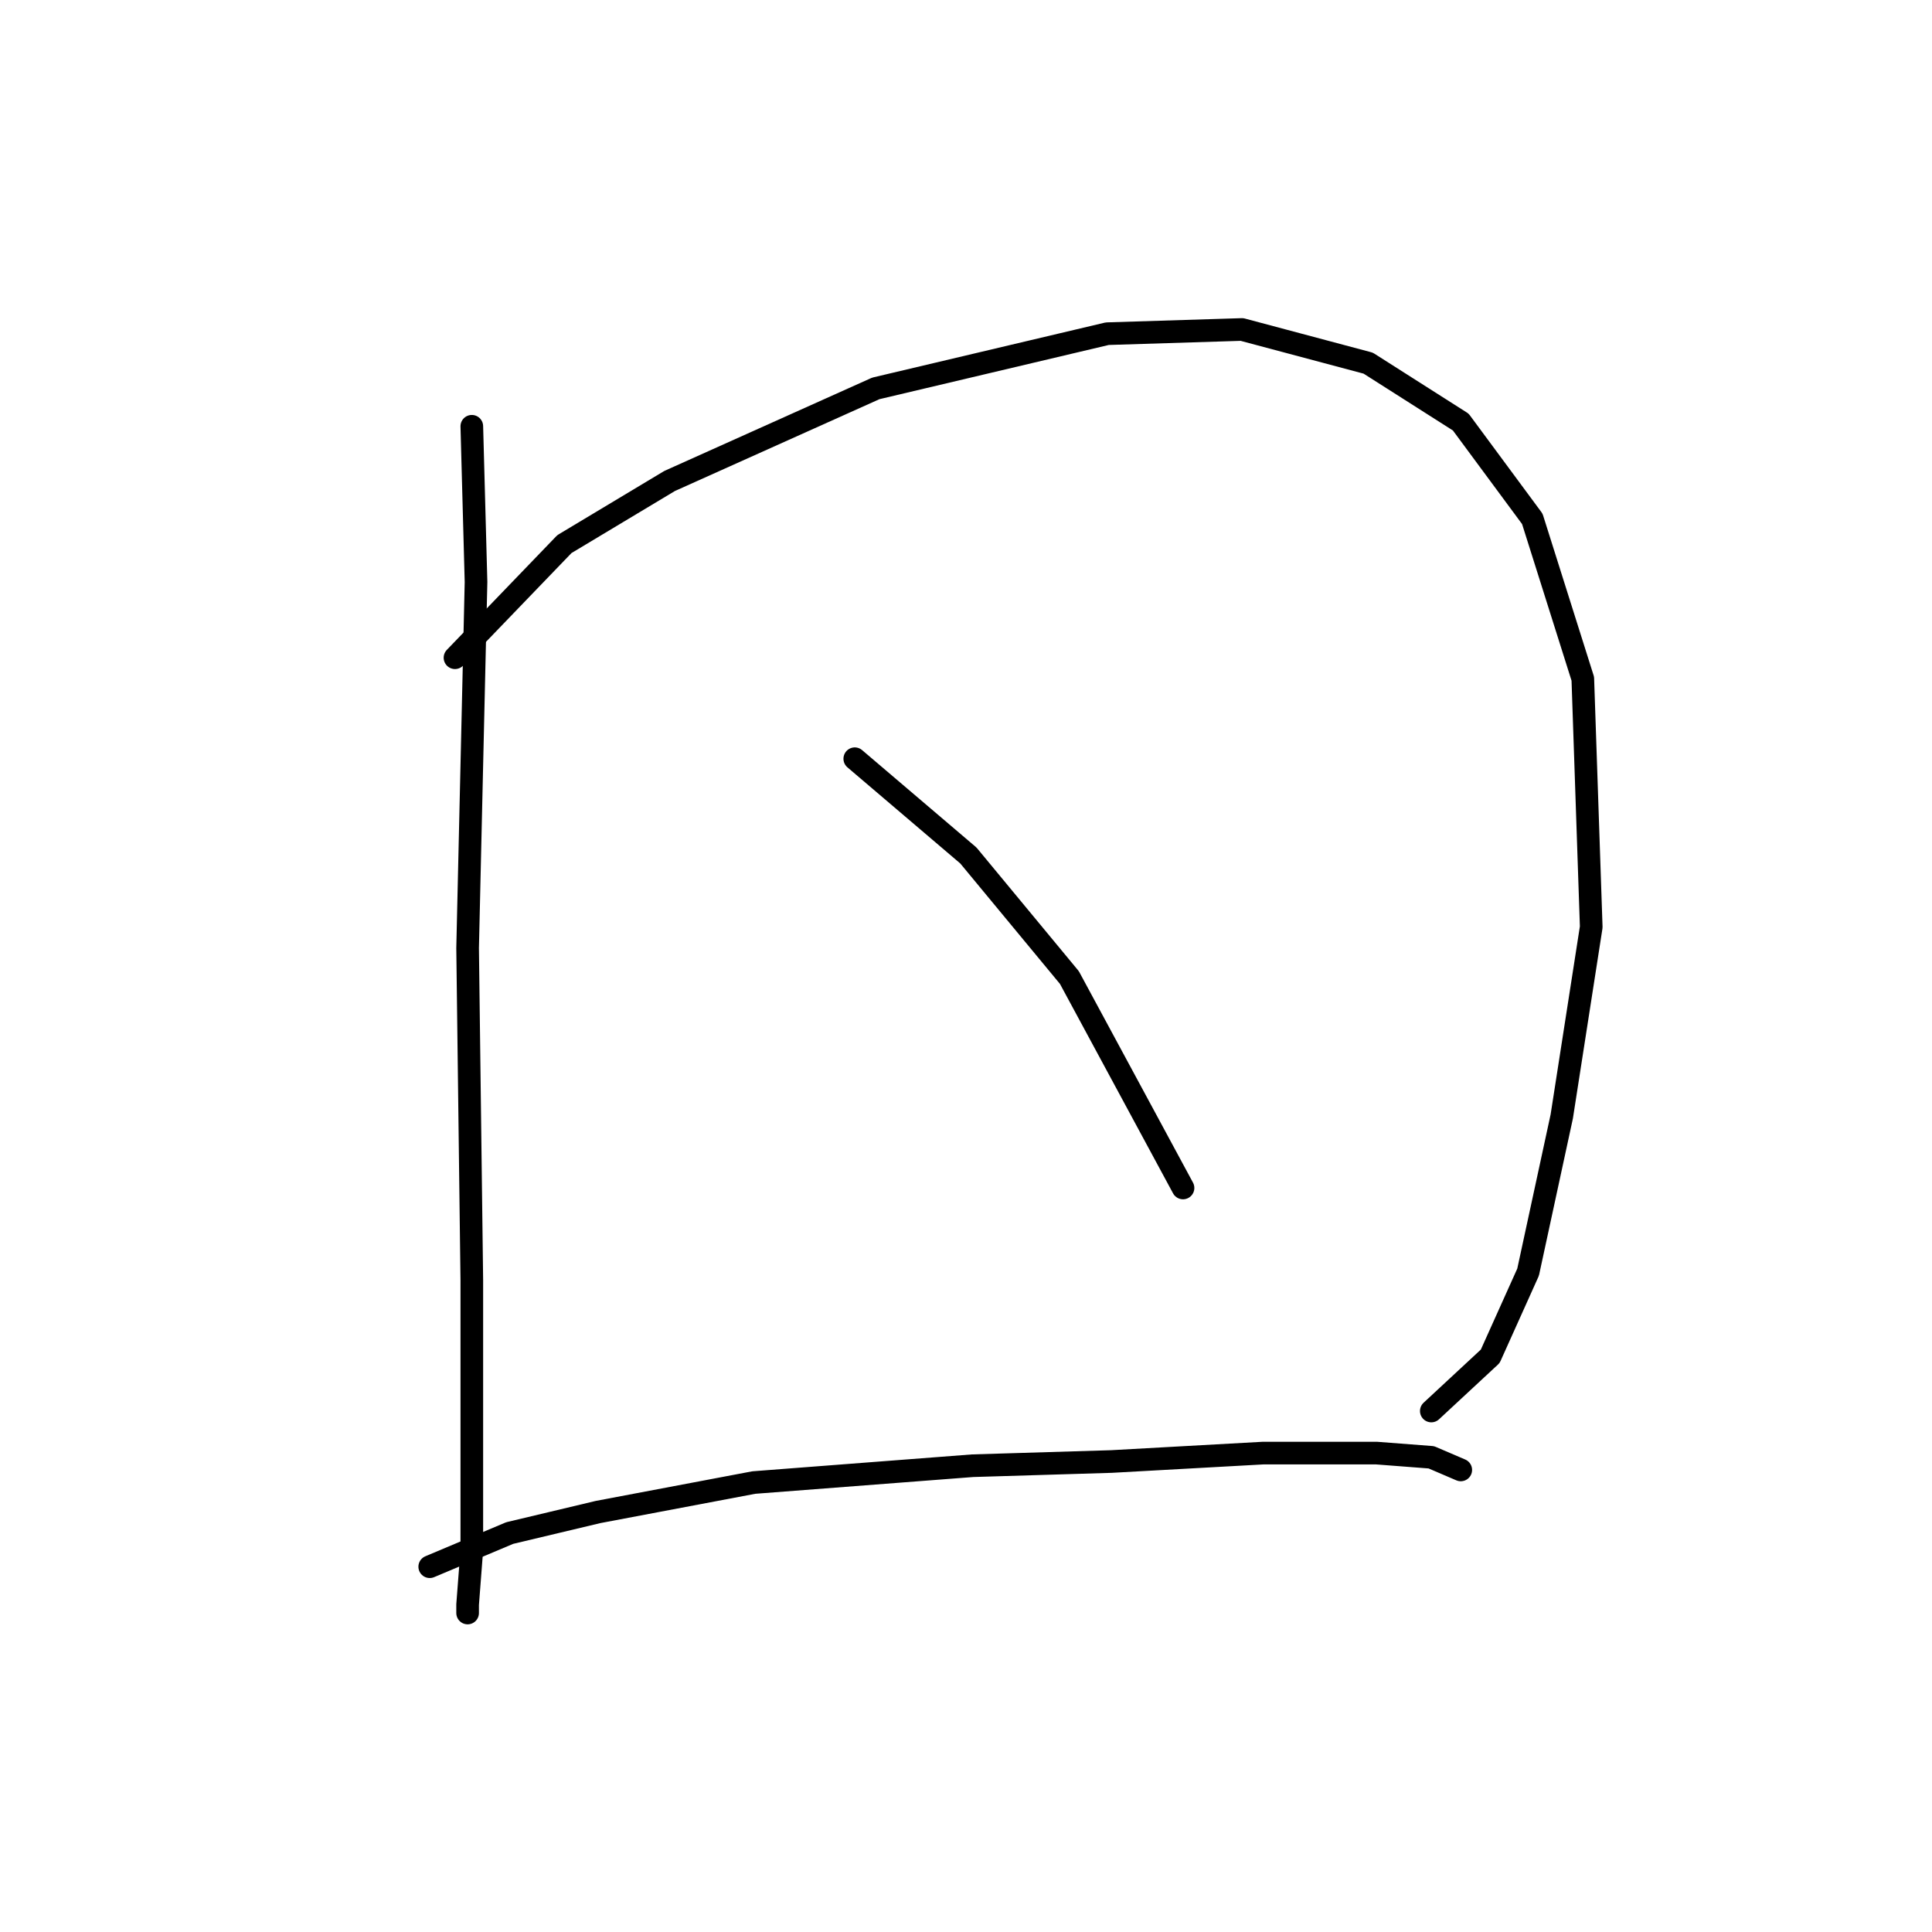<?xml version="1.0" standalone="no"?>
    <svg width="256" height="256" xmlns="http://www.w3.org/2000/svg" version="1.1">
    <polyline stroke="black" stroke-width="3" stroke-linecap="round" fill="transparent" stroke-linejoin="round" points="62.518 56.483 63.076 77.115 61.961 125.628 62.518 169.68 62.518 190.312 62.518 205.368 61.961 212.617 61.961 213.732 61.961 213.732 " />
        <polyline stroke="black" stroke-width="3" stroke-linecap="round" fill="transparent" stroke-linejoin="round" points="60.288 87.152 74.786 72.097 88.727 63.732 116.05 51.465 146.719 44.216 164.563 43.658 181.292 48.119 193.559 55.926 203.039 68.751 209.73 89.94 210.846 122.84 206.942 147.933 202.481 168.565 197.463 179.717 189.656 186.966 189.656 186.966 " />
        <polyline stroke="black" stroke-width="3" stroke-linecap="round" fill="transparent" stroke-linejoin="round" points="113.262 100.535 128.318 113.36 141.701 129.531 156.756 157.412 156.756 157.412 " />
        <polyline stroke="black" stroke-width="3" stroke-linecap="round" fill="transparent" stroke-linejoin="round" points="56.942 207.598 67.537 203.137 79.247 200.349 99.879 196.446 128.875 194.215 147.277 193.658 167.351 192.543 182.407 192.543 189.656 193.1 193.559 194.773 193.559 194.773 " />
        </svg>